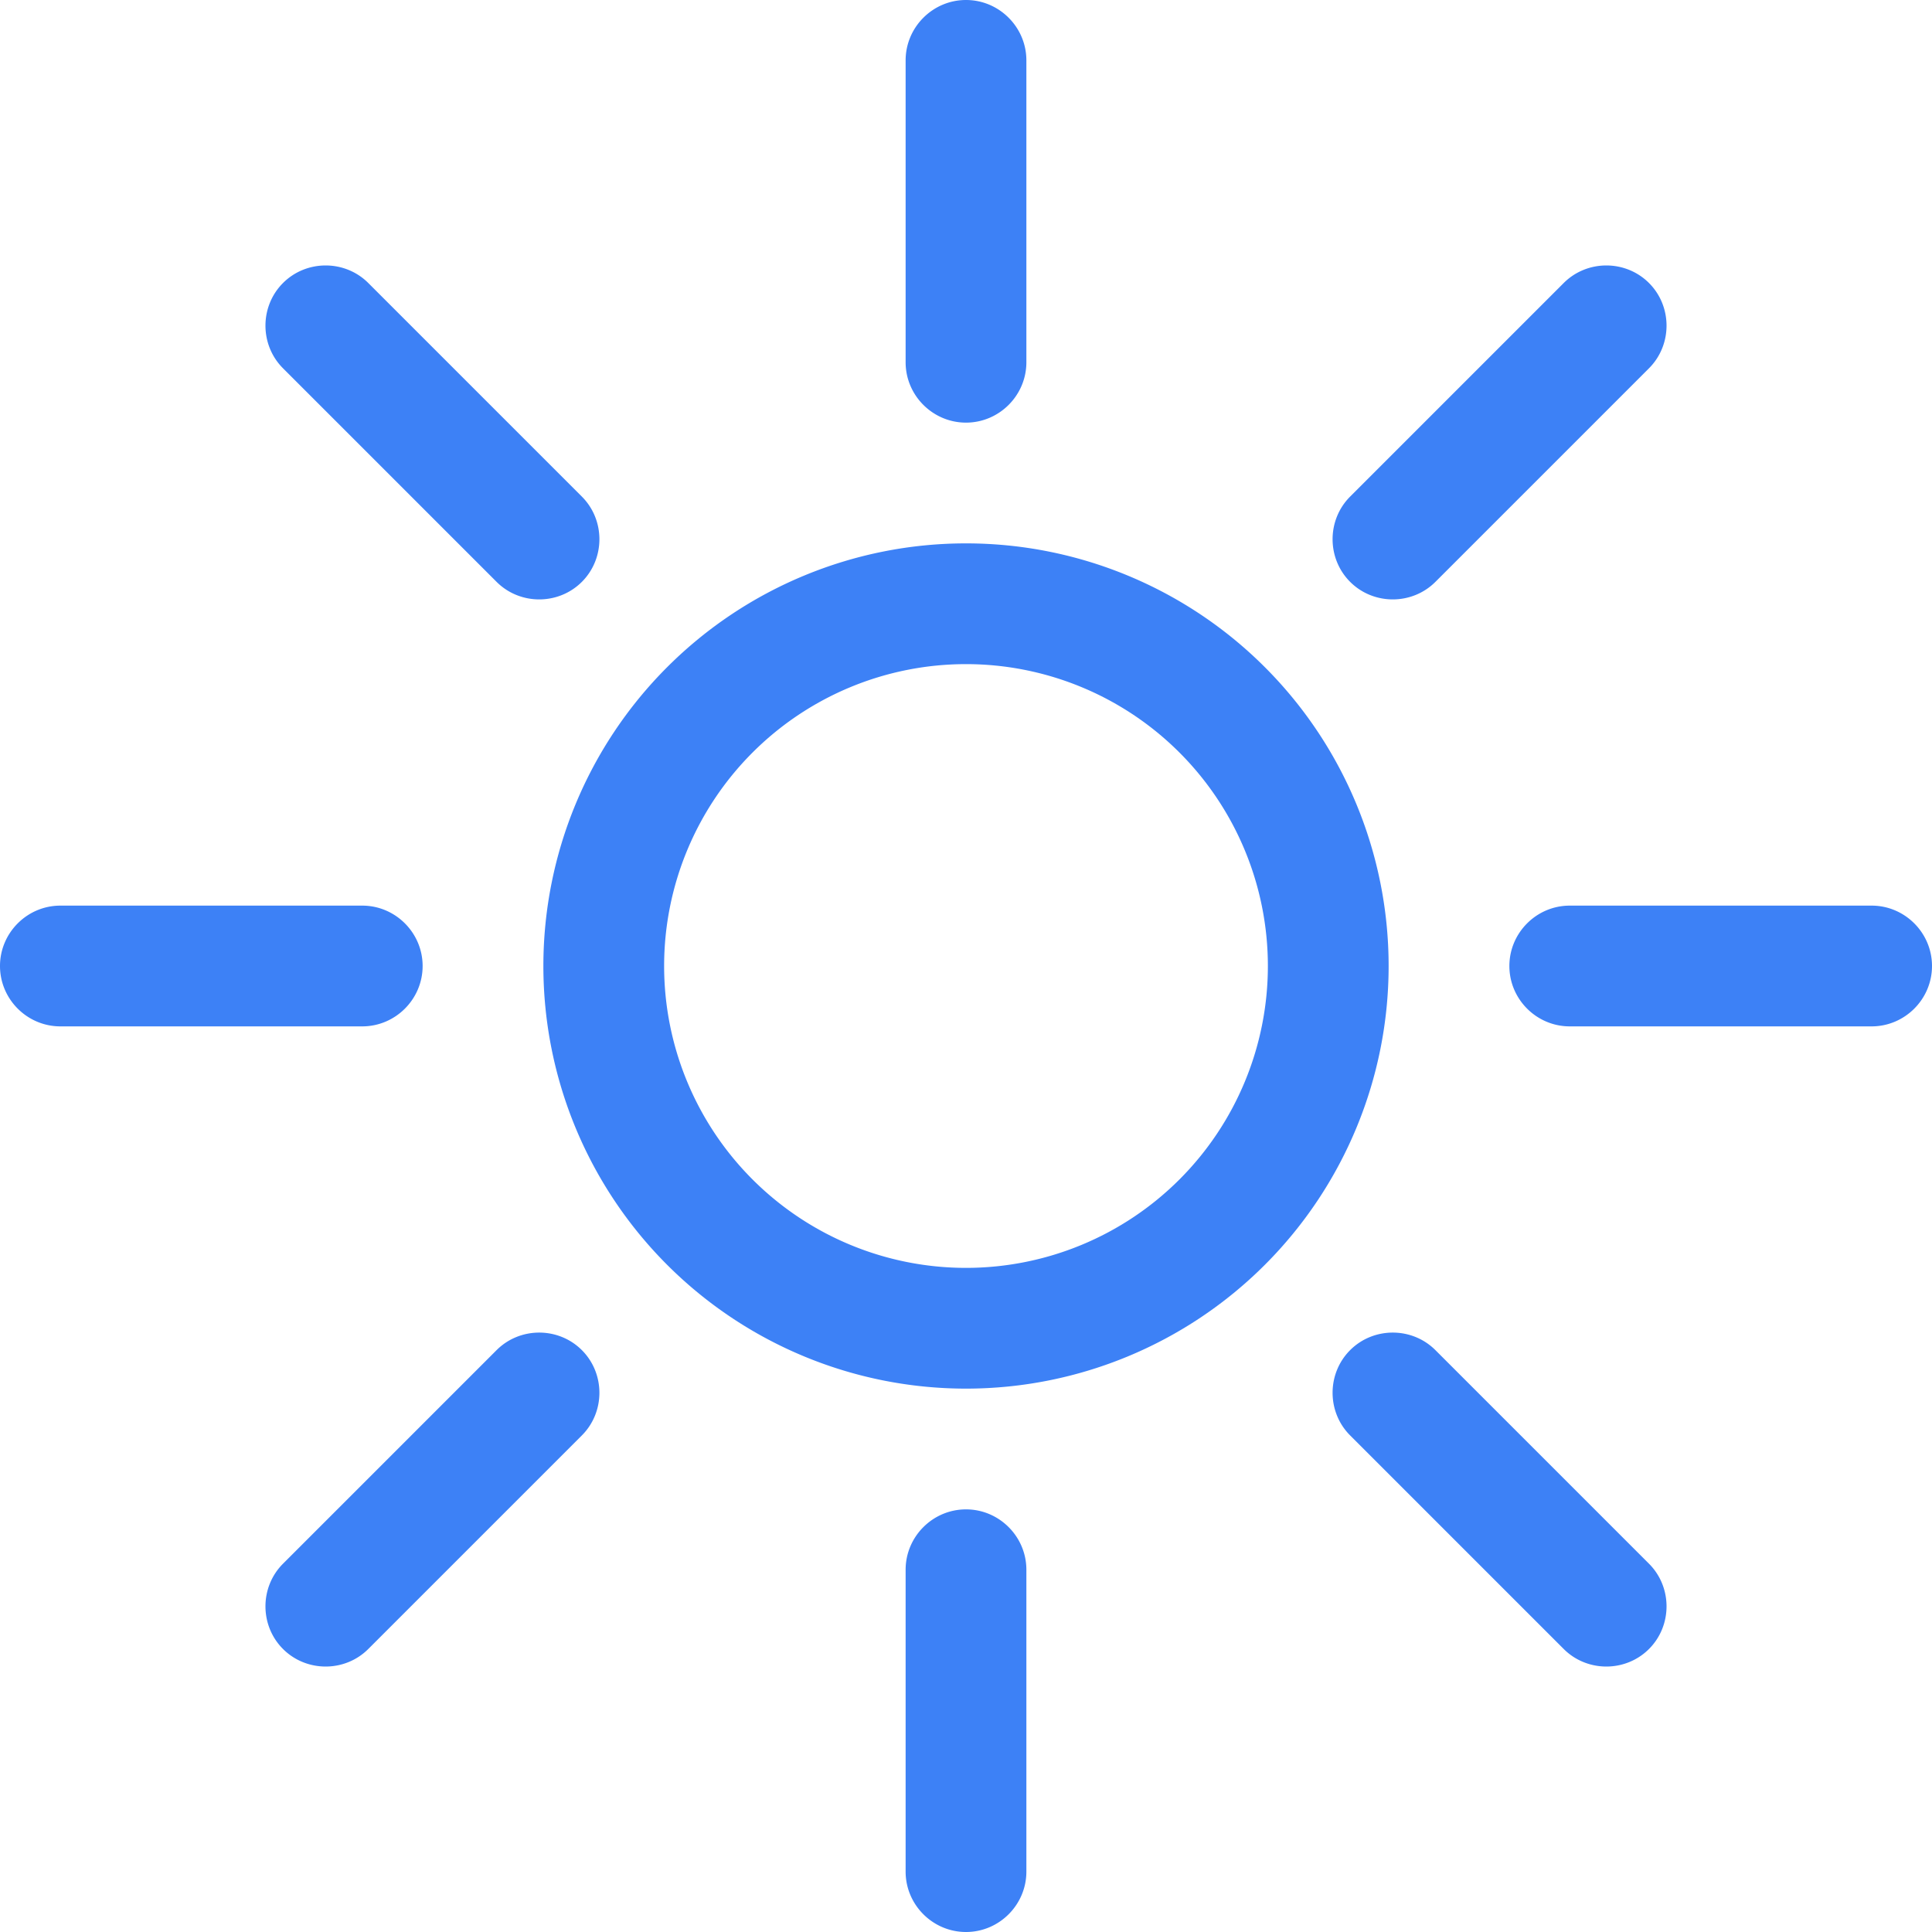 <svg xmlns="http://www.w3.org/2000/svg" viewBox="0 0 512 512"><!--!Font Awesome Pro 6.5.2 by @fontawesome - https://fontawesome.com License - https://fontawesome.com/license (Commercial License) Copyright 2024 Fonticons, Inc.--><path fill="#3d81f6" d="M256 0c8.8 0 16 7.2 16 16V96c0 8.8-7.2 16-16 16s-16-7.2-16-16V16c0-8.8 7.2-16 16-16zM0 256c0-8.8 7.2-16 16-16H96c8.8 0 16 7.2 16 16s-7.2 16-16 16H16c-8.8 0-16-7.2-16-16zm400 0c0-8.8 7.2-16 16-16h80c8.8 0 16 7.2 16 16s-7.2 16-16 16H416c-8.8 0-16-7.2-16-16zM256 400c8.8 0 16 7.2 16 16v80c0 8.8-7.2 16-16 16s-16-7.2-16-16V416c0-8.8 7.2-16 16-16zM75 75c6.2-6.2 16.4-6.2 22.6 0l56.6 56.6c6.2 6.2 6.2 16.4 0 22.6s-16.4 6.2-22.6 0L75 97.6c-6.2-6.2-6.2-16.4 0-22.6zm0 362c-6.2-6.2-6.2-16.4 0-22.6l56.6-56.6c6.2-6.2 16.4-6.2 22.6 0s6.2 16.4 0 22.6L97.6 437c-6.2 6.2-16.4 6.2-22.6 0zM357.8 154.2c-6.2-6.2-6.2-16.4 0-22.6L414.4 75c6.2-6.2 16.4-6.2 22.6 0s6.2 16.4 0 22.6l-56.6 56.6c-6.2 6.2-16.4 6.2-22.6 0zm0 203.6c6.2-6.2 16.4-6.2 22.6 0L437 414.4c6.2 6.2 6.2 16.4 0 22.6s-16.4 6.2-22.6 0l-56.6-56.6c-6.2-6.2-6.2-16.4 0-22.6zM336 256a80 80 0 1 0 -160 0 80 80 0 1 0 160 0zm-192 0a112 112 0 1 1 224 0 112 112 0 1 1 -224 0z"/></svg>